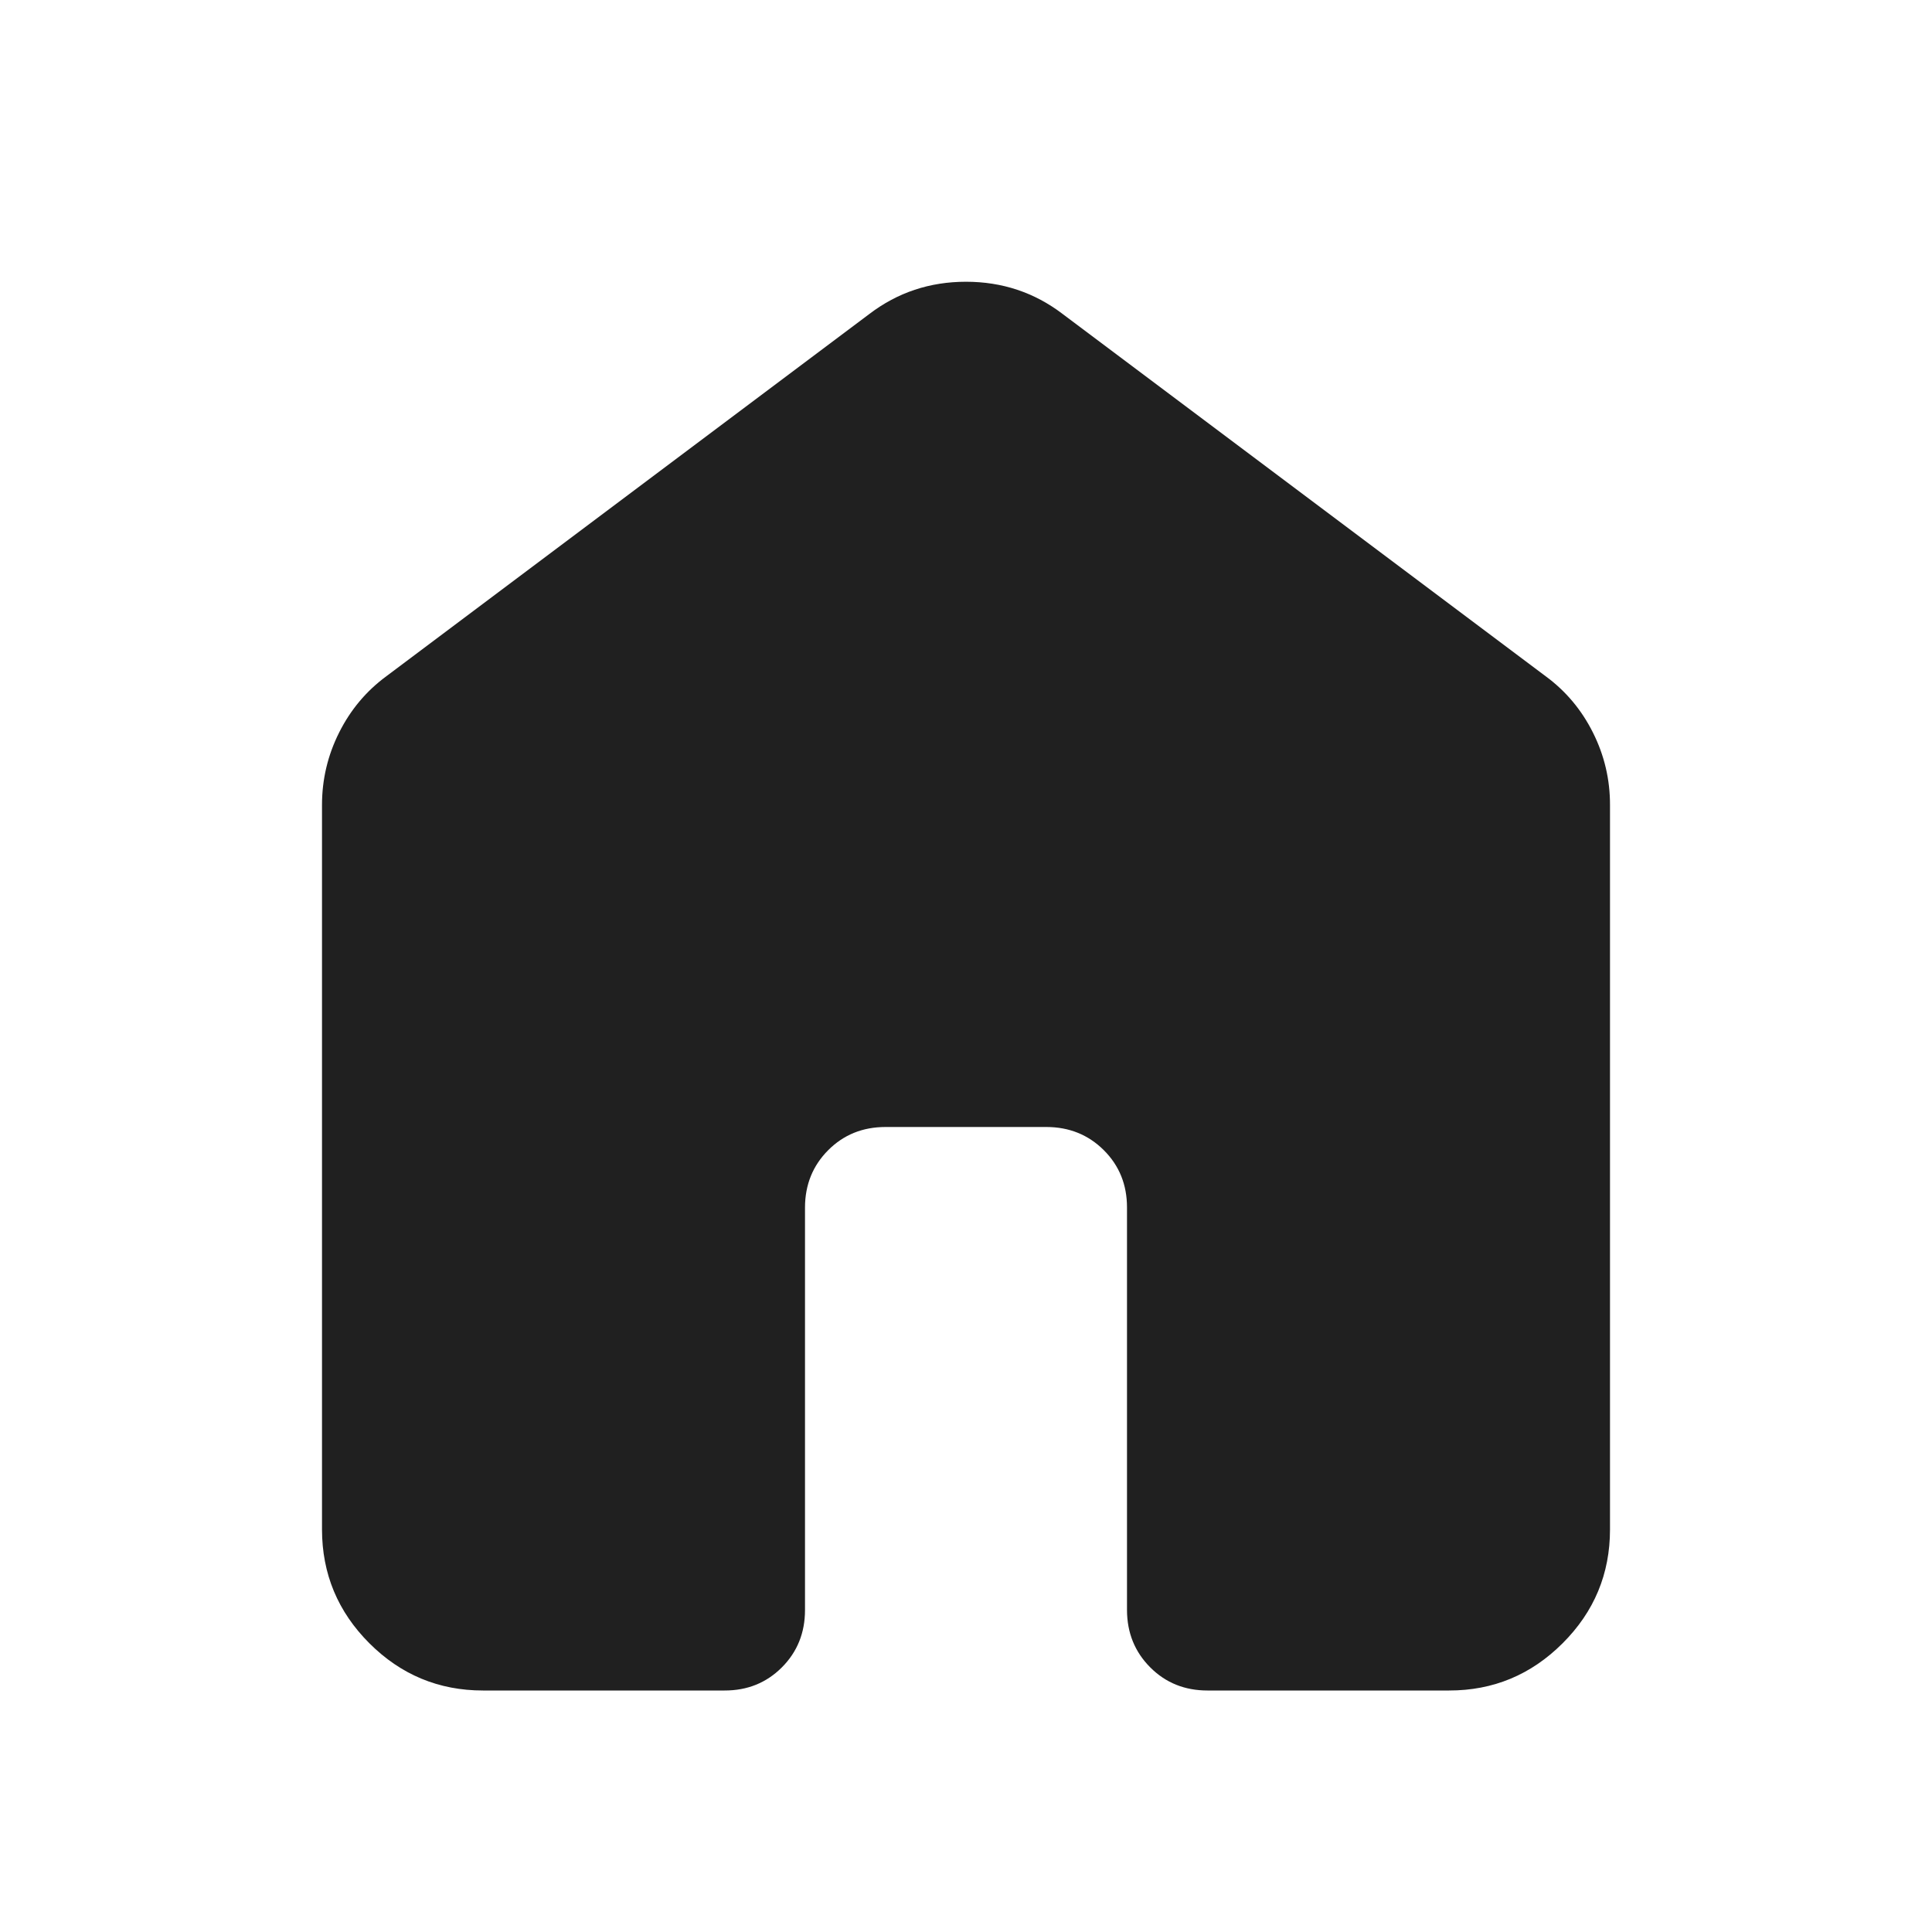 <svg width="36" height="36" viewBox="0 0 36 36" fill="none" xmlns="http://www.w3.org/2000/svg">
<g clip-path="url(#clip0_197_6311)">
<path d="M6 28.5V15C6 14.525 6.106 14.075 6.319 13.65C6.532 13.225 6.826 12.875 7.2 12.6L16.2 5.85C16.725 5.45 17.325 5.25 18 5.25C18.675 5.25 19.275 5.45 19.8 5.85L28.8 12.6C29.175 12.875 29.469 13.225 29.682 13.65C29.895 14.075 30.001 14.525 30 15V28.5C30 29.325 29.706 30.032 29.118 30.619C28.53 31.207 27.824 31.501 27 31.5H22.5C22.075 31.5 21.719 31.356 21.432 31.068C21.145 30.78 21.001 30.424 21 30V22.5C21 22.075 20.856 21.719 20.568 21.432C20.28 21.145 19.924 21.001 19.5 21H16.5C16.075 21 15.719 21.144 15.432 21.432C15.145 21.72 15.001 22.076 15 22.5V30C15 30.425 14.856 30.782 14.568 31.07C14.28 31.358 13.924 31.501 13.5 31.5H9C8.175 31.5 7.469 31.206 6.882 30.619C6.295 30.032 6.001 29.326 6 28.5Z" fill="#202020"/>
</g>
<defs>
<clipPath id="clip0_197_6311">
<rect width="36" height="36" fill="white"/>
</clipPath>
</defs>
</svg>
